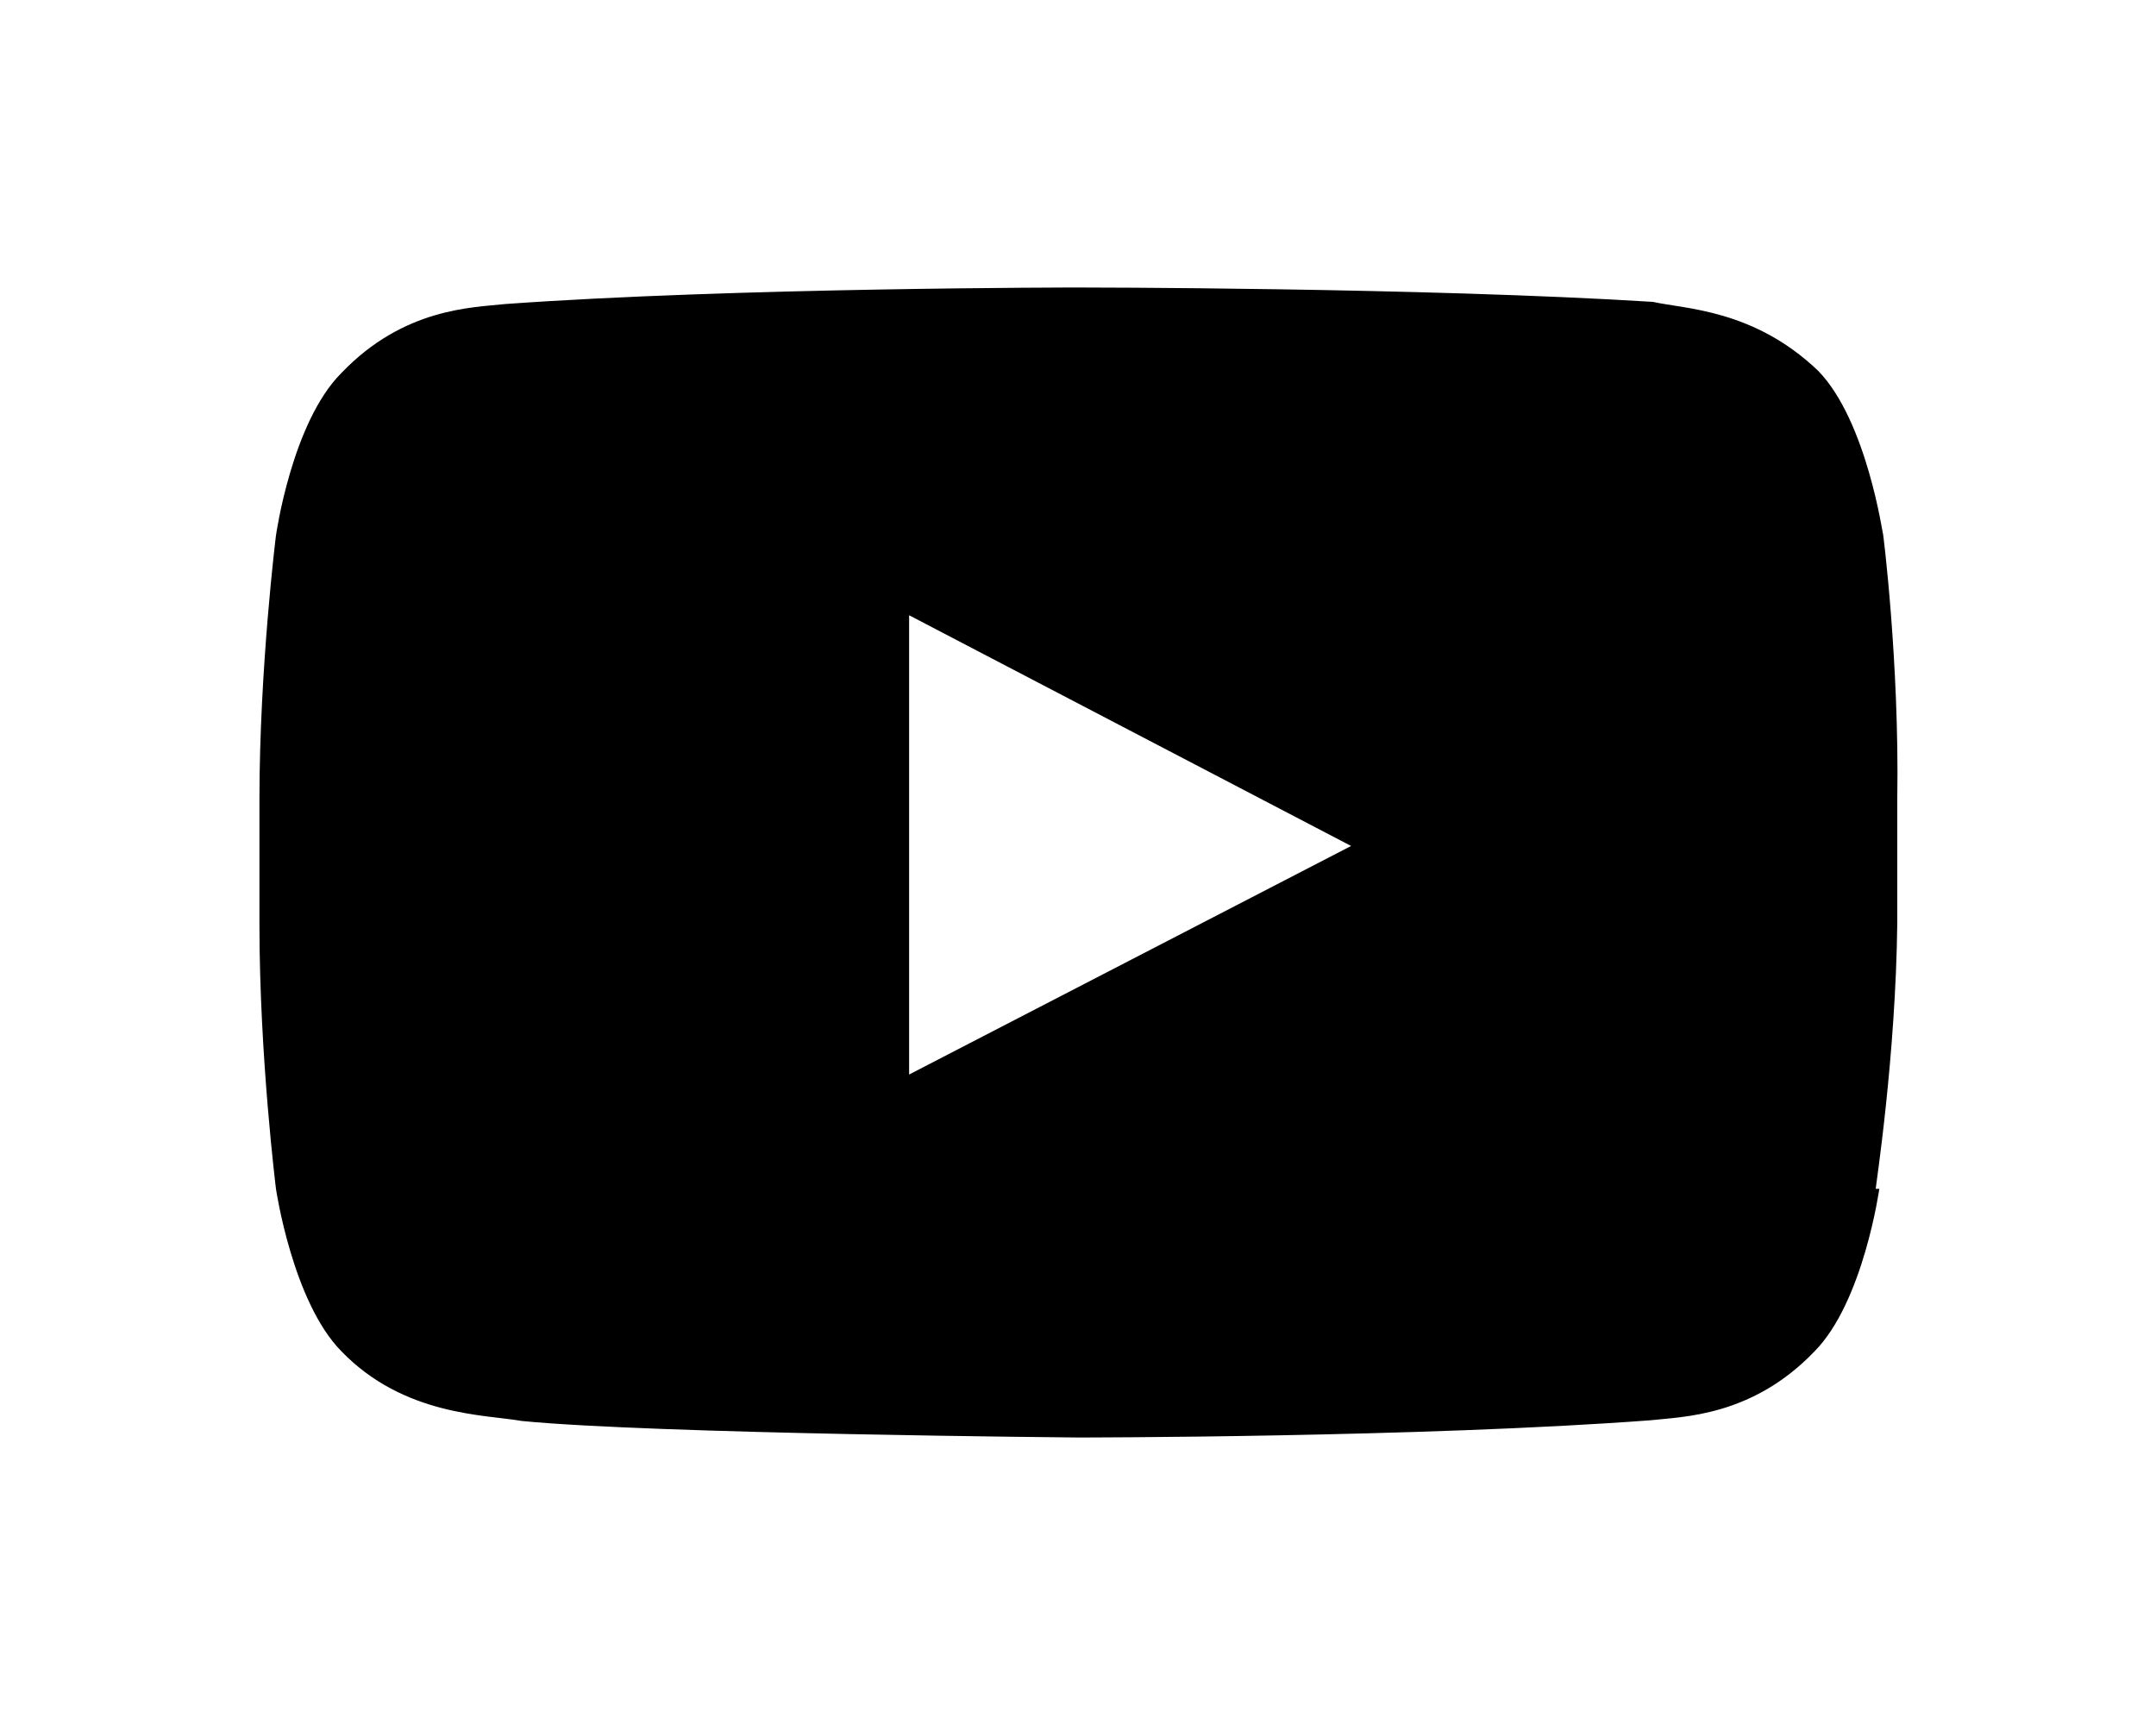<svg xmlns="http://www.w3.org/2000/svg" xmlns:xlink="http://www.w3.org/1999/xlink" version="1.1" id="Layer_1" x="0px" y="0px" viewBox="0 0 30 24" height="24px" xml:space="preserve" class="icon icon-youtube">
<path d="M26.15 16.54c0 0-0.22 1.57-0.9 2.26c-0.87 0.91-1.84 0.91-2.28 0.96C19.78 20 15 20 15 20 s-5.91-0.05-7.74-0.23c-0.51-0.09-1.64-0.07-2.51-0.97c-0.68-0.69-0.91-2.26-0.91-2.26s-0.23-1.84-0.23-3.68v-1.73 c0-1.84 0.23-3.68 0.23-3.68s0.22-1.57 0.91-2.26c0.87-0.91 1.83-0.91 2.28-0.96C10.22 4 15 4 15 4H15c0 0 4.8 0 8 0.2 c0.44 0.1 1.4 0.1 2.3 0.96c0.68 0.7 0.9 2.3 0.9 2.26s0.23 1.8 0.2 3.68v1.73C26.38 14.7 26.1 16.5 26.1 16.54z M12.65 8.56l0 6.39l6.15-3.18L12.65 8.56z">
</path>
</svg>
